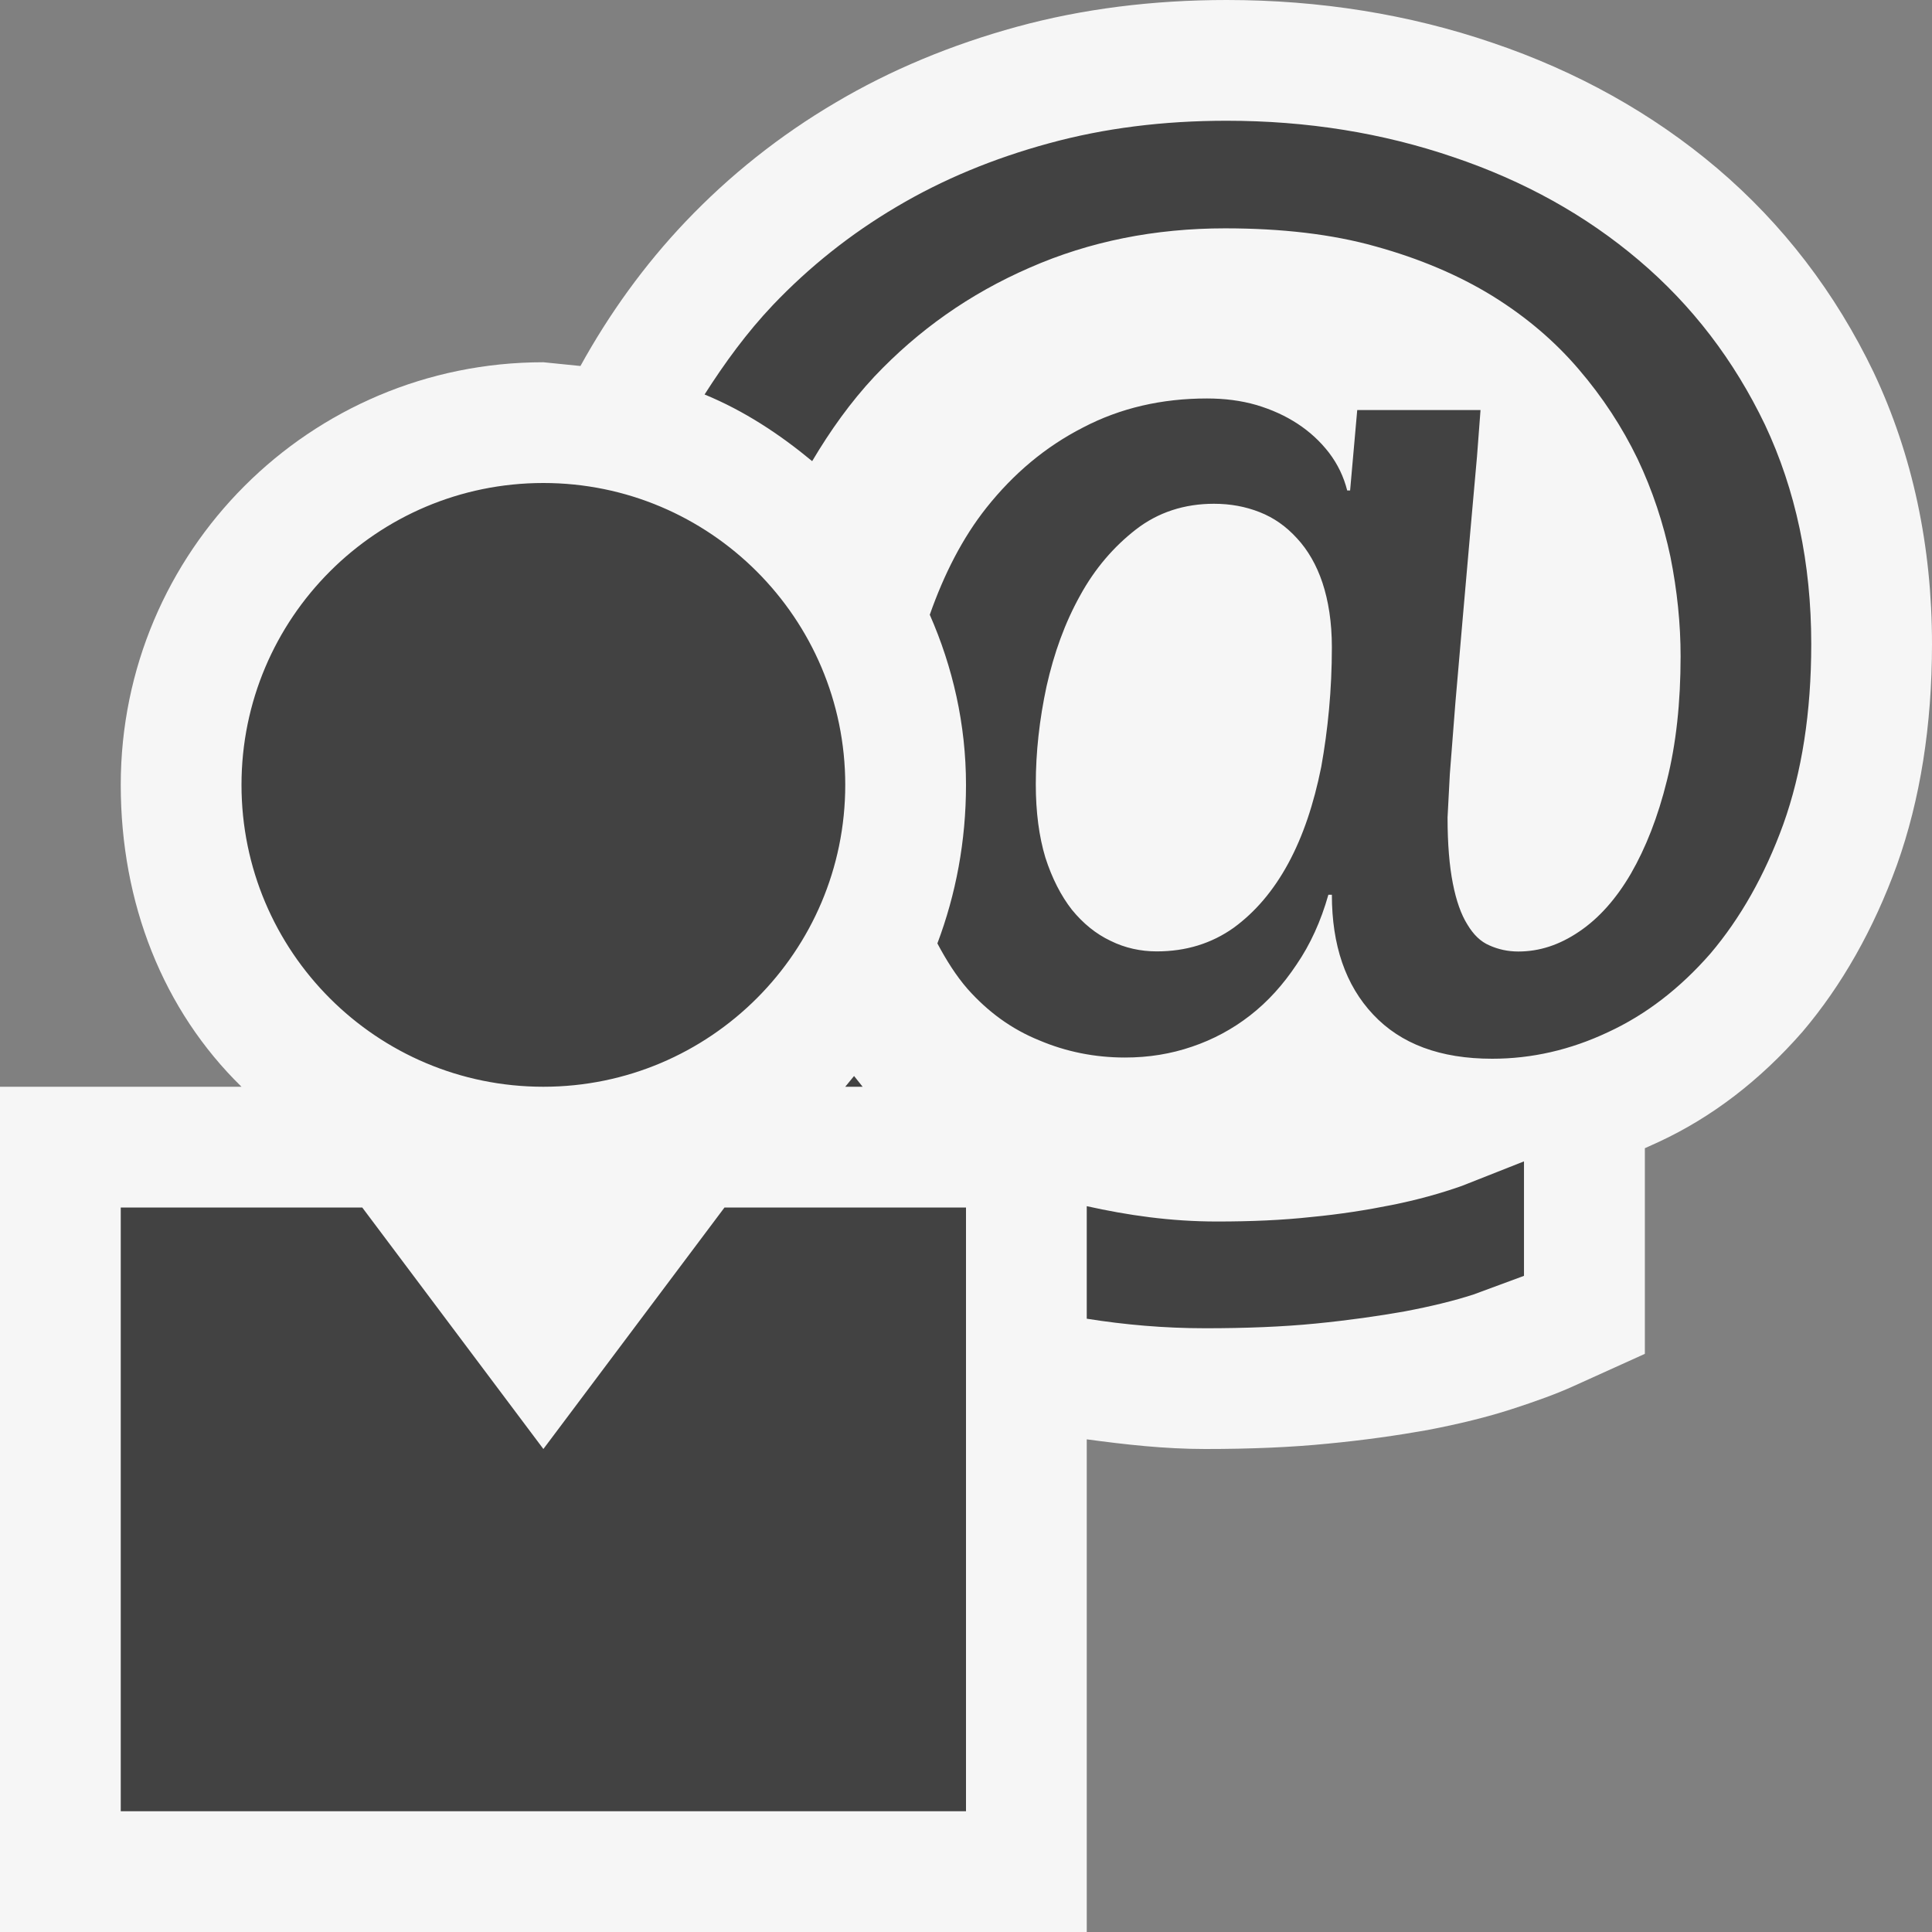 <svg xmlns="http://www.w3.org/2000/svg" width="16" height="16"><rect width="100%" height="100%" fill="#808080" stroke="none"/><style type="text/css">.icon-canvas-transparent{opacity:0;fill:#F6F6F6;} .icon-vs-out{fill:#F6F6F6;} .icon-vs-bg{fill:#424242;}</style><path class="icon-canvas-transparent" d="M16 16h-16v-16h16v16z" id="canvas"/><path class="icon-vs-out" d="M16 5.334c0 .675-.098 1.29-.29 1.828-.194.535-.457.999-.782 1.382-.354.405-.751.708-1.189.912l-.117.053v1.703l-.588.266c-.14.064-.314.127-.518.193-.201.065-.433.122-.694.172-.253.045-.525.084-.829.113-.301.03-.639.044-1.012.044-.338 0-.661-.037-.981-.08v4.08h-9v-7h2c-.65-.635-1-1.52-1-2.5 0-1.934 1.566-3.5 3.5-3.5l.307.031c.237-.43.526-.833.87-1.195.365-.384.783-.716 1.242-.986.453-.269.96-.48 1.505-.629.538-.147 1.121-.221 1.734-.221.773 0 1.513.119 2.201.354.699.236 1.327.586 1.861 1.039.545.463.981 1.032 1.298 1.693.321.681.482 1.435.482 2.248z" id="outline"/><path class="icon-vs-bg" d="M12.107 9.821l.514-.203v.948l-.417.154c-.163.053-.353.099-.569.14-.219.039-.465.074-.738.101-.274.027-.58.039-.916.039-.34 0-.666-.029-.981-.079v-.932c.338.075.691.127 1.079.127.28 0 .541-.011.778-.037.241-.023.462-.058.671-.1.205-.041.401-.095.579-.158zm-5.034-.91l-.073.089h.144l-.071-.089zm7.927-3.577c0 .566-.078 1.063-.231 1.491-.154.425-.358.782-.604 1.072-.251.287-.532.505-.848.651-.314.148-.634.22-.959.22-.43 0-.757-.122-.986-.366-.229-.243-.342-.574-.342-.992h-.029c-.062.219-.15.412-.263.577-.111.167-.238.308-.386.423-.145.113-.308.2-.48.258-.175.06-.359.09-.555.09-.25 0-.489-.048-.712-.143-.227-.092-.422-.234-.592-.425-.095-.109-.176-.238-.25-.377.153-.406.237-.847.237-1.313 0-.502-.11-.977-.3-1.409.118-.335.27-.635.469-.886.225-.283.488-.505.801-.665.308-.161.651-.24 1.025-.24.146 0 .282.017.41.054.127.038.24.089.342.156.102.067.188.147.259.239.073.096.122.199.151.313h.024l.059-.666h1.021l-.029.383-.054.606-.063.719-.062.715-.046.59-.019.361c0 .223.016.406.044.547.028.143.068.256.12.339.051.085.109.142.184.174.072.032.151.05.238.05.176 0 .342-.055.504-.165.162-.109.307-.271.429-.481.122-.212.223-.467.298-.771.076-.303.113-.646.113-1.028 0-.268-.028-.542-.084-.823-.059-.279-.148-.55-.273-.813-.127-.262-.288-.509-.486-.74-.197-.231-.433-.433-.715-.608-.278-.171-.602-.309-.967-.41-.361-.102-.781-.15-1.247-.15-.582 0-1.123.108-1.619.326-.499.217-.924.519-1.286.902-.197.211-.365.447-.515.7-.269-.223-.563-.417-.891-.552.167-.262.35-.513.566-.741.303-.318.645-.59 1.025-.814.381-.226.801-.4 1.26-.525.46-.126.948-.187 1.472-.187.667 0 1.292.101 1.878.301.585.197 1.098.482 1.537.855.438.371.787.826 1.044 1.362.253.538.383 1.143.383 1.816zm-3.97.026c0-.208-.029-.386-.078-.534-.049-.147-.121-.271-.21-.367-.09-.099-.191-.171-.311-.218-.117-.046-.241-.069-.378-.069-.245 0-.463.071-.646.213-.183.142-.34.324-.462.547-.126.226-.216.476-.278.752-.059.275-.089.546-.089.81 0 .232.027.434.079.607.055.172.13.318.22.433.093.114.2.201.321.258.119.059.249.087.382.087.243 0 .454-.066.636-.195.18-.131.331-.309.453-.534.122-.225.211-.491.273-.799.055-.307.088-.638.088-.991zm-6.53 3.64c1.379 0 2.5-1.119 2.5-2.5 0-1.38-1.121-2.5-2.5-2.5-1.381 0-2.5 1.12-2.5 2.5 0 1.381 1.119 2.5 2.5 2.5zm0 3l-1.5-2h-2v5h7v-5h-2l-1.5 2z" id="iconBg"/></svg>